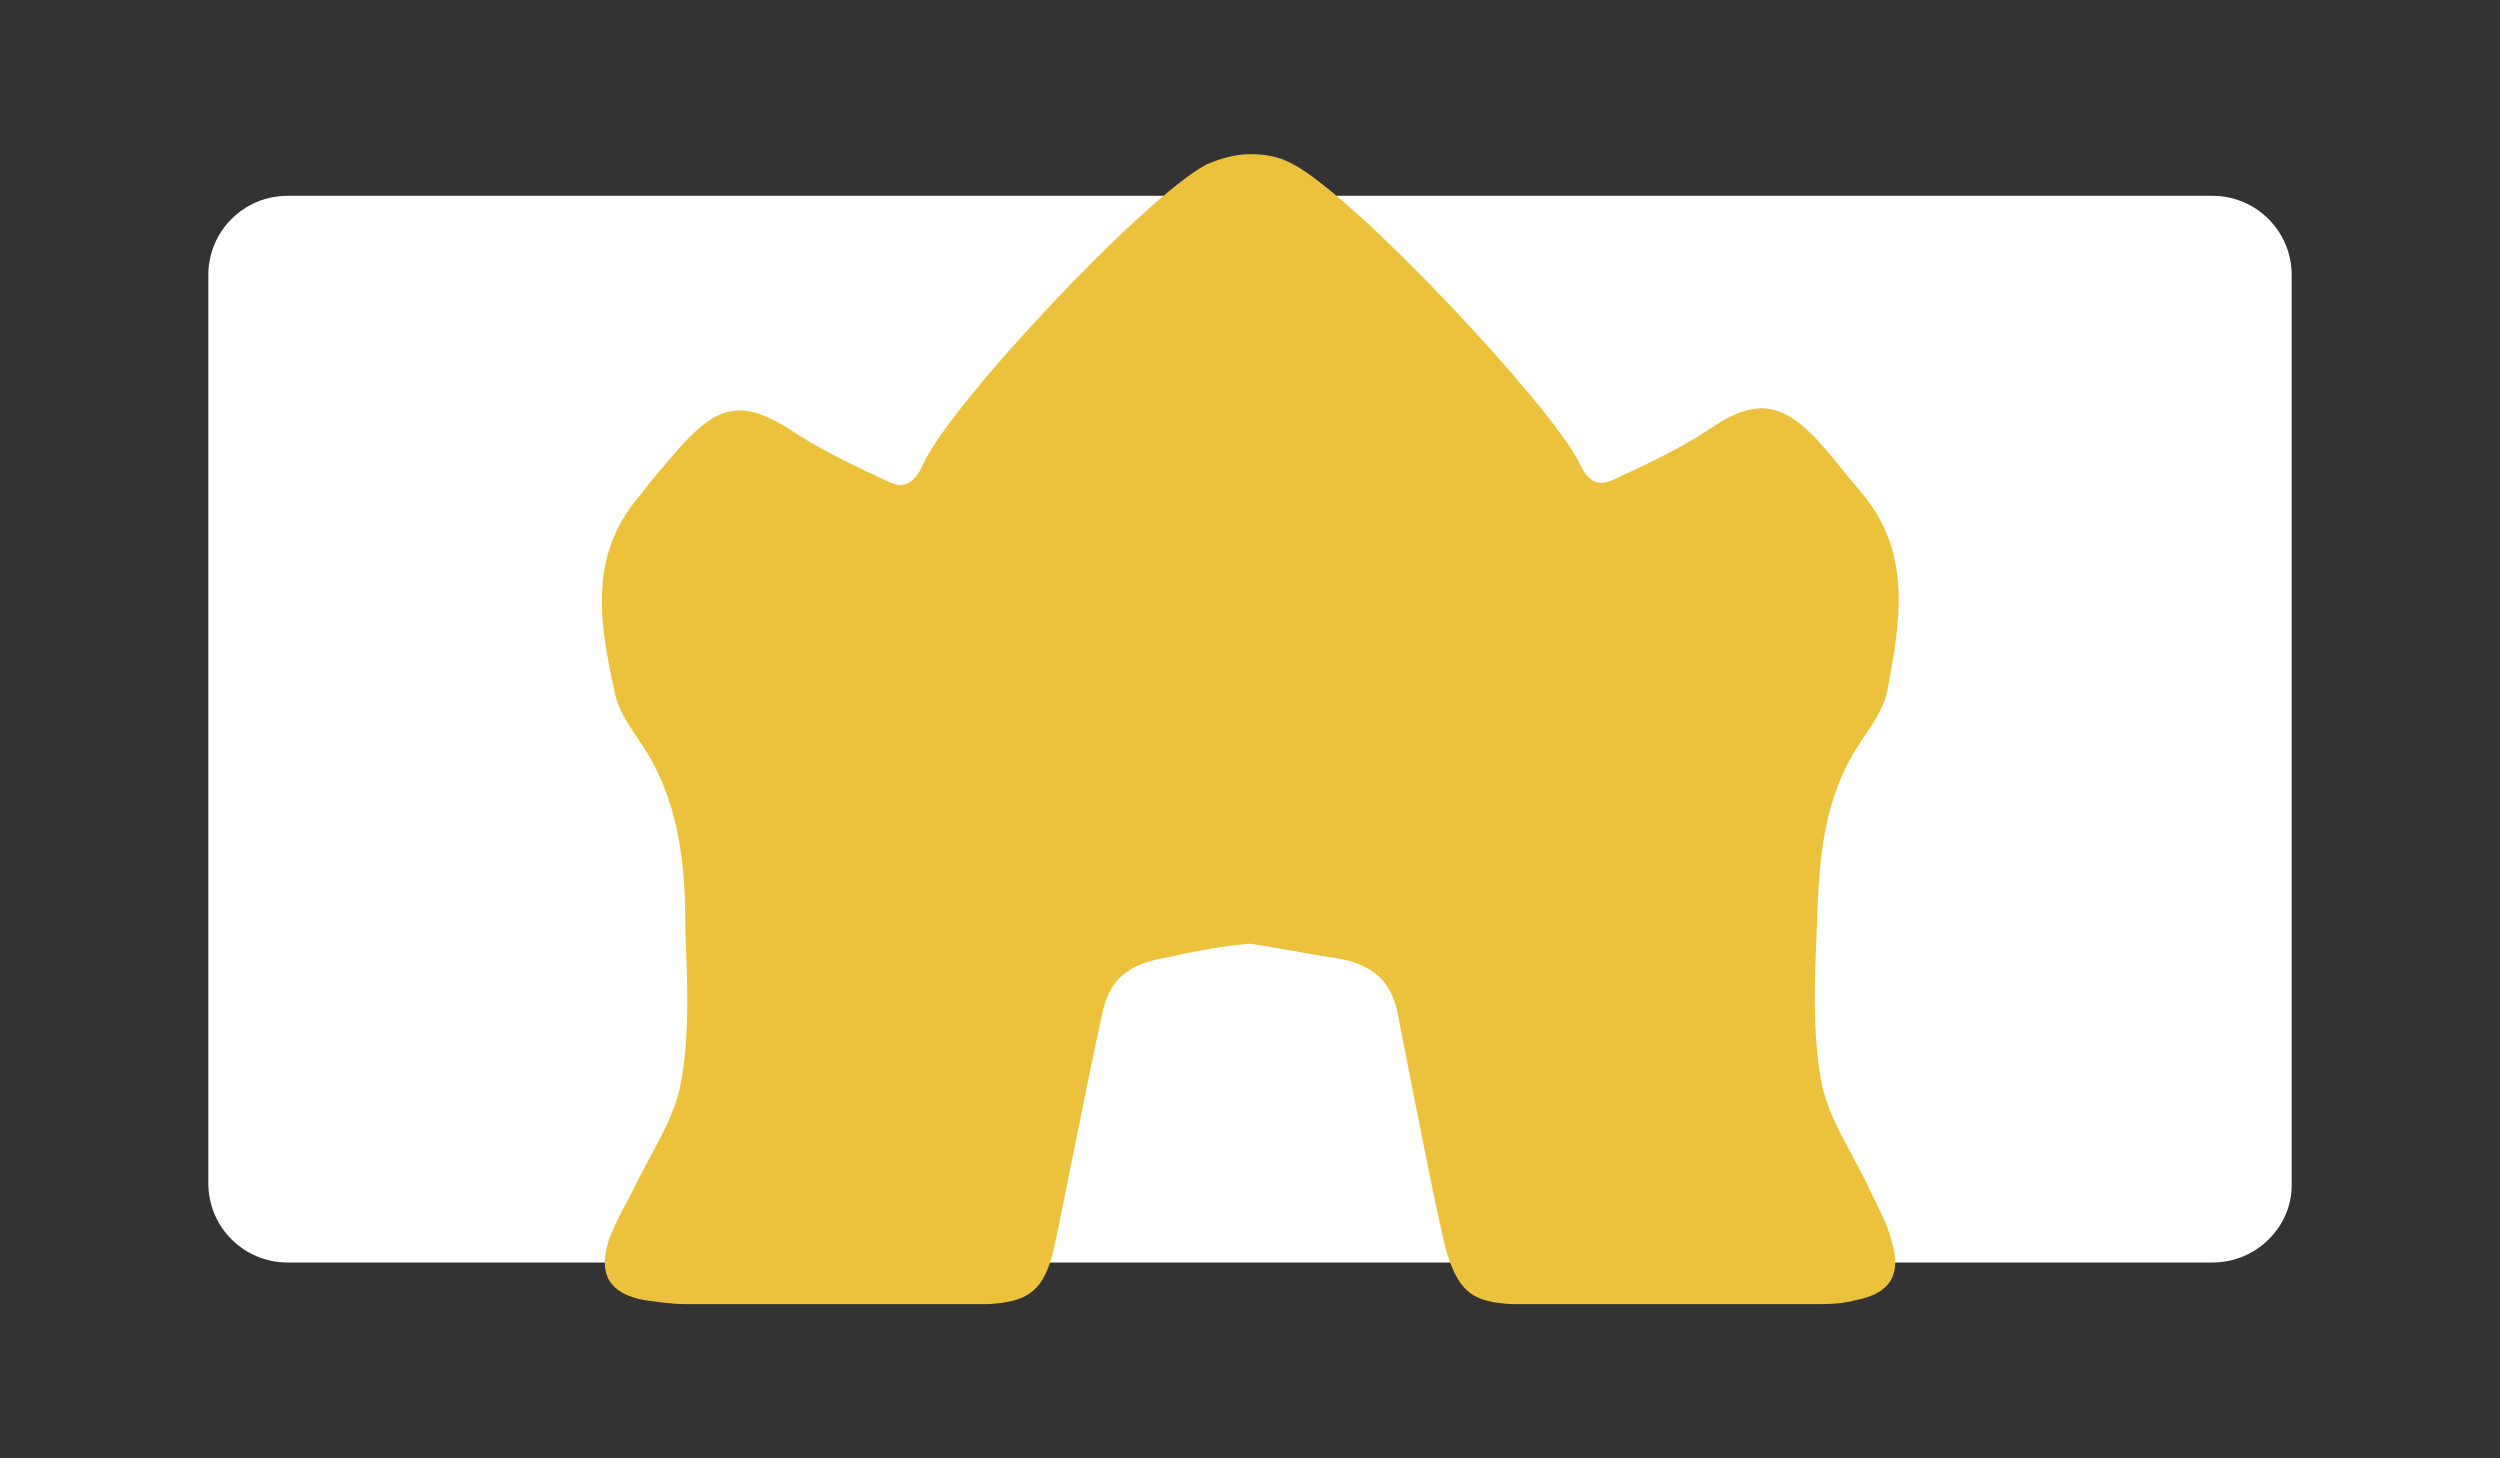 <?xml version="1.0" encoding="utf-8"?>
<!-- Generator: Adobe Illustrator 22.1.0, SVG Export Plug-In . SVG Version: 6.00 Build 0)  -->
<svg version="1.1" id="Layer_1" xmlns="http://www.w3.org/2000/svg" xmlns:xlink="http://www.w3.org/1999/xlink" x="0px" y="0px"
	 viewBox="0 0 120 70" style="enable-background:new 0 0 120 70;" xml:space="preserve">
<rect x="0" y="0" width="120" height="70" fill="#333333" stroke="none"/>
<style type="text/css">
	.st0{fill:#FFFFFF;}
	.st1{fill:#ECC23C;}
</style>
<path class="st0" d="M106.2,60.6H13.8c-2.1,0-3.8-1.7-3.8-3.8V13.2c0-2.1,1.7-3.8,3.8-3.8h92.4c2.1,0,3.8,1.7,3.8,3.8v43.7
	C110,58.9,108.3,60.6,106.2,60.6z"/>
<path class="st1" d="M89.7,57c-0.8-1.7-2-3.4-2.3-5.2c-0.4-2.3-0.3-4.7-0.2-7.1c0.1-3,0.2-5.9,1.8-8.6c0.6-1,1.4-1.9,1.6-3
	c0.6-3.2,1.2-6.5-1.2-9.4c-0.7-0.8-1.3-1.6-2-2.4c-1.9-2.1-3.2-2.2-5.5-0.6c-1.4,0.9-2.9,1.6-4.4,2.3c-0.8,0.4-1.3,0.1-1.7-0.8
	C74.4,19.4,65.1,9.5,62.1,7.9c-0.7-0.4-1.4-0.5-2.1-0.5v0c0,0,0,0,0,0c0,0,0,0,0,0v0c-0.7,0-1.4,0.2-2.1,0.5
	c-3,1.6-12.3,11.5-13.6,14.4c-0.4,0.9-0.9,1.2-1.7,0.8c-1.5-0.7-3-1.4-4.4-2.3c-2.4-1.6-3.6-1.5-5.5,0.6c-0.7,0.8-1.4,1.6-2,2.4
	c-2.5,2.9-1.9,6.2-1.2,9.4c0.2,1.1,1,2,1.6,3c1.6,2.7,1.8,5.6,1.8,8.6c0.1,2.4,0.2,4.8-0.2,7.1c-0.3,1.8-1.5,3.5-2.3,5.2
	c-0.4,0.8-0.9,1.6-1.2,2.5c-0.5,1.6,0.1,2.5,1.7,2.8c0.7,0.1,1.4,0.2,2.1,0.2c4.4,0,8.8,0,13.2,0c0.4,0,0.8,0,1.2,0
	c1.9-0.1,2.6-0.6,3.1-2.3c0.2-0.7,1.7-8.5,2.4-11.6c0.3-1.6,1.2-2.4,2.9-2.7c1.4-0.3,2.8-0.6,4.2-0.7c1.4,0.2,2.8,0.5,4.2,0.7
	c1.7,0.3,2.6,1.1,2.9,2.7c0.6,3.1,2.1,10.8,2.4,11.6c0.6,1.8,1.3,2.2,3.1,2.3c0.4,0,0.8,0,1.2,0c4.4,0,8.8,0,13.2,0
	c0.7,0,1.4,0,2.1-0.2c1.6-0.3,2.2-1.2,1.7-2.8C90.6,58.7,90.1,57.9,89.7,57z"/>
</svg>
